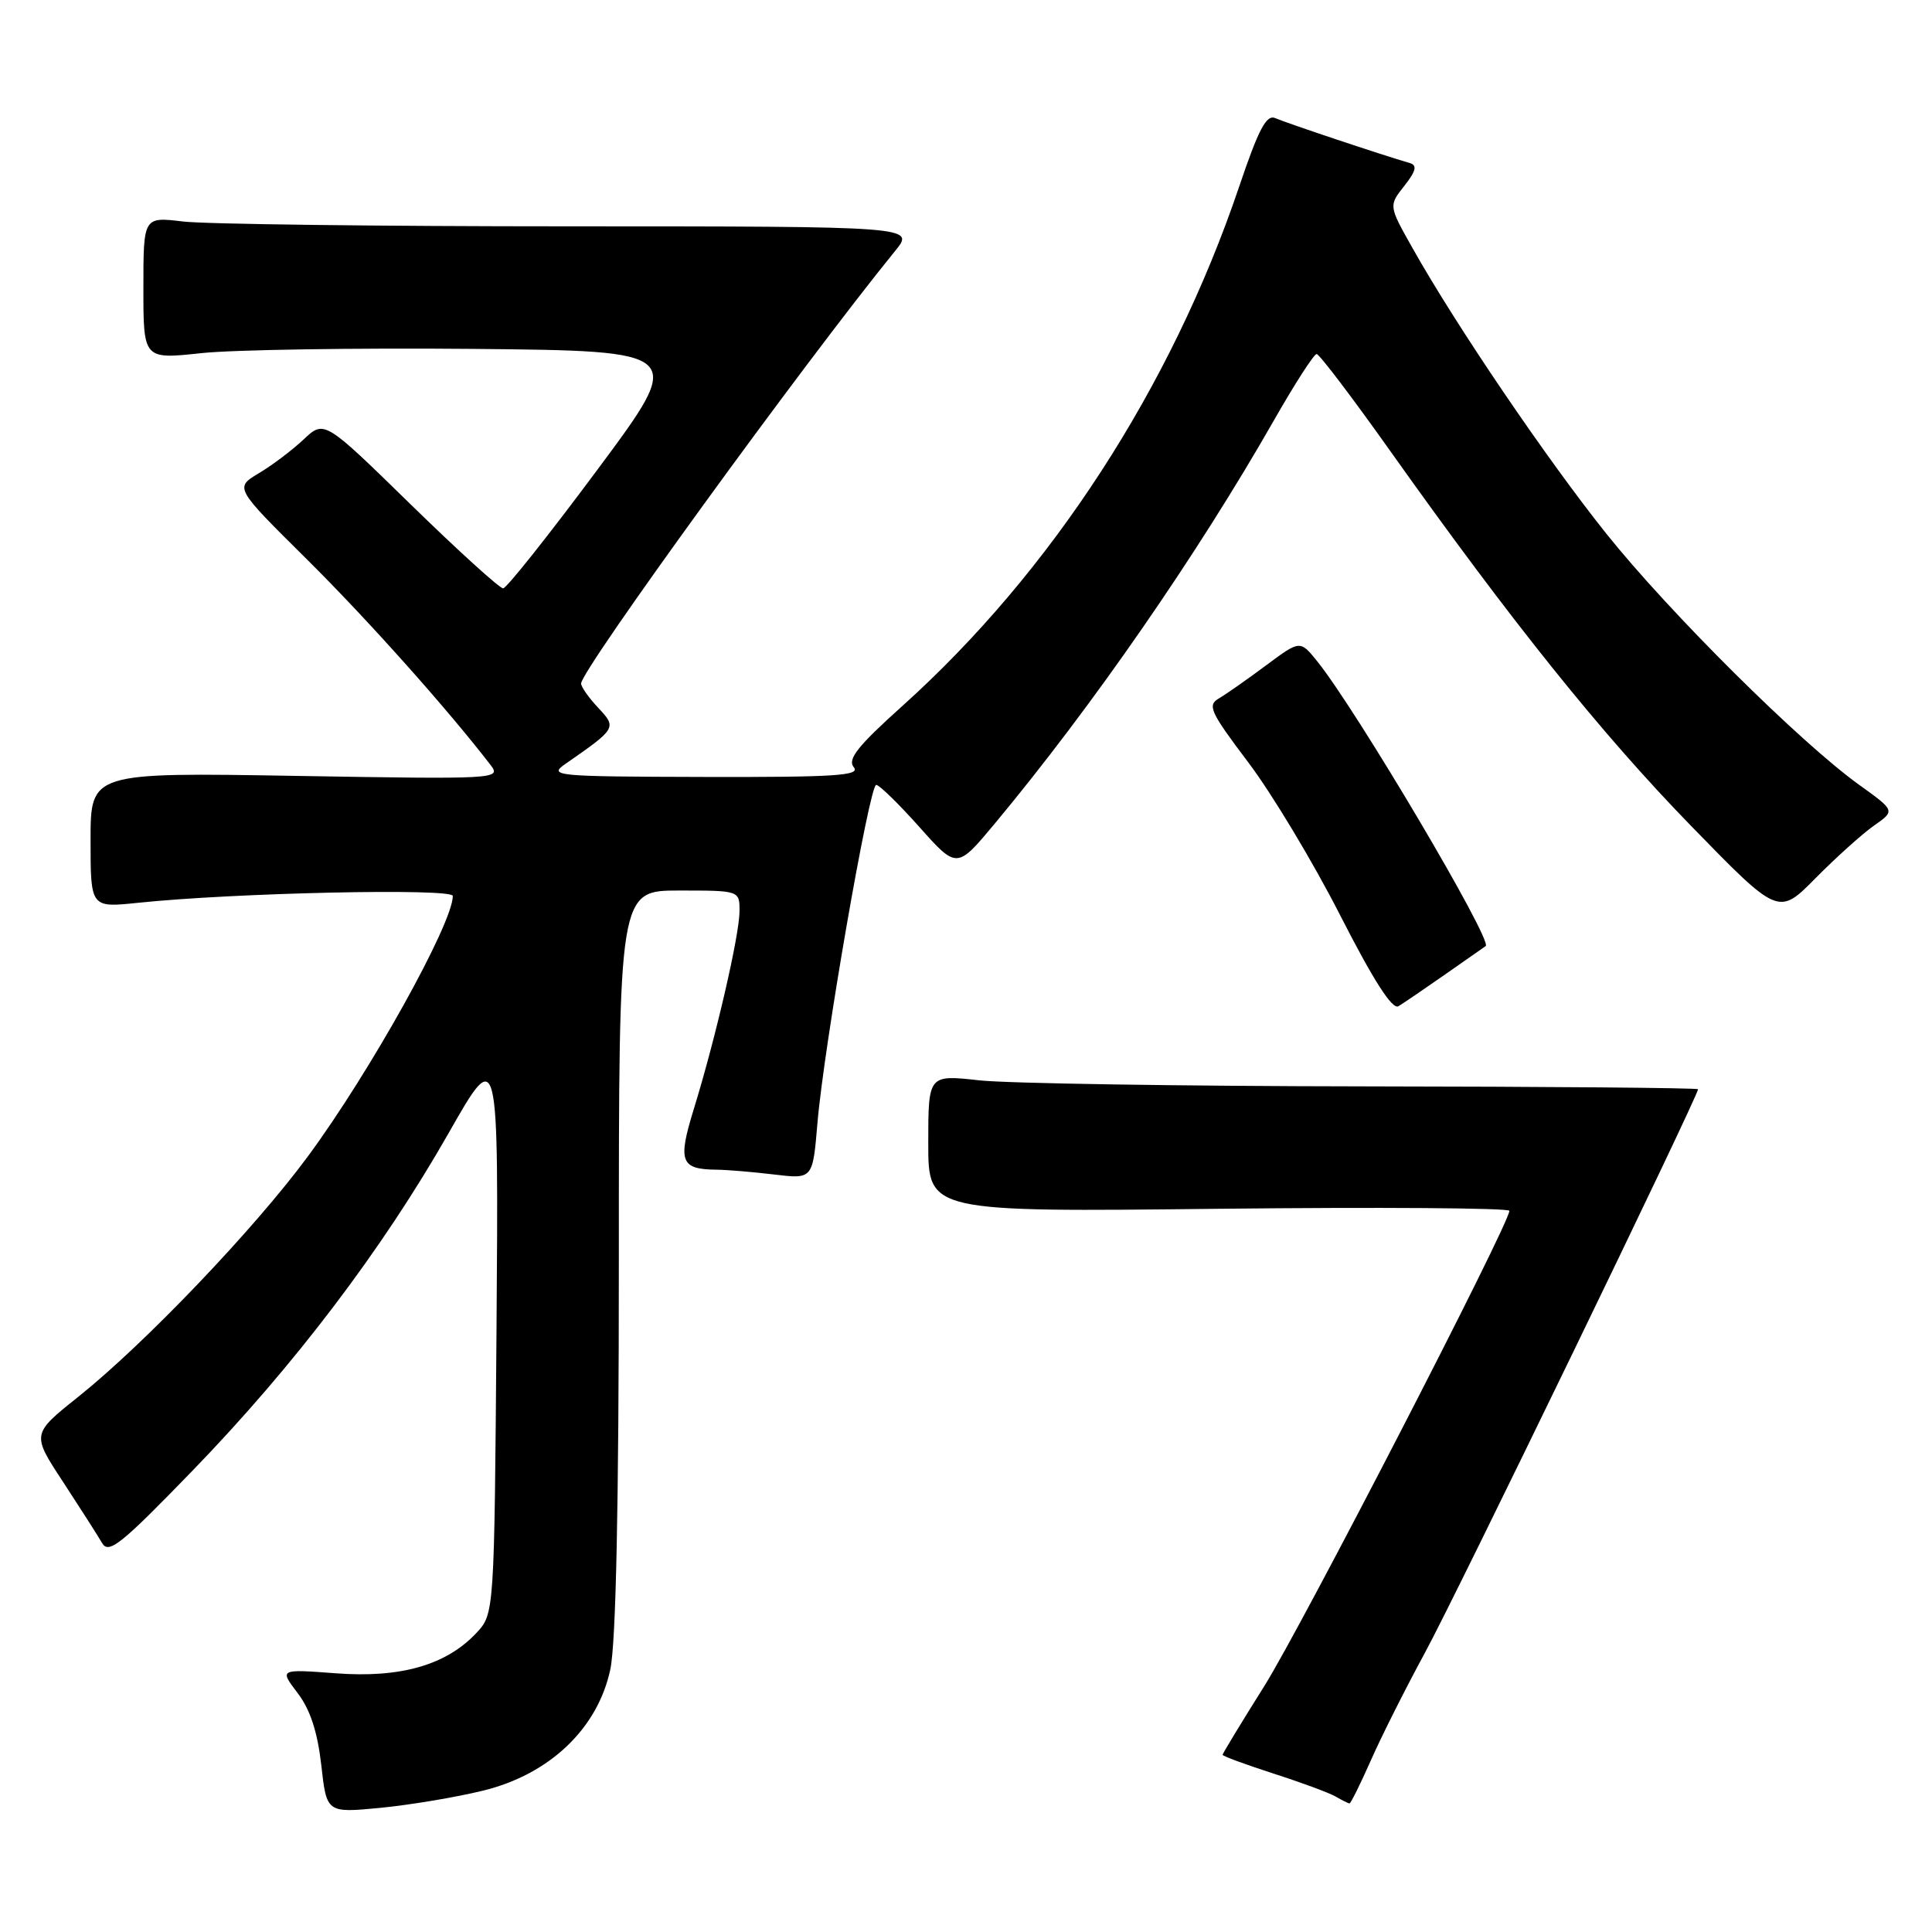 <?xml version="1.0" encoding="UTF-8" standalone="no"?>
<!DOCTYPE svg PUBLIC "-//W3C//DTD SVG 1.1//EN" "http://www.w3.org/Graphics/SVG/1.1/DTD/svg11.dtd" >
<svg xmlns="http://www.w3.org/2000/svg" xmlns:xlink="http://www.w3.org/1999/xlink" version="1.1" viewBox="0 0 256 256">
 <g >
 <path fill="currentColor"
d=" M 64.00 237.27 C 72.82 235.12 79.21 229.04 80.87 221.20 C 81.62 217.68 82.00 199.44 82.00 166.95 C 82.00 118.00 82.00 118.00 90.00 118.00 C 98.00 118.00 98.00 118.00 97.99 120.75 C 97.98 123.91 94.84 137.52 91.94 146.93 C 89.78 153.93 90.16 154.95 95.00 154.99 C 96.38 155.01 99.79 155.29 102.59 155.63 C 107.69 156.24 107.69 156.24 108.31 148.88 C 109.15 138.77 115.20 104.00 116.10 104.00 C 116.51 104.00 119.08 106.51 121.82 109.58 C 126.79 115.16 126.79 115.16 131.83 109.11 C 144.74 93.60 158.64 73.51 168.80 55.70 C 171.56 50.86 174.11 46.90 174.46 46.91 C 174.82 46.92 179.19 52.68 184.18 59.71 C 200.26 82.36 212.19 97.22 224.06 109.42 C 235.66 121.34 235.66 121.34 240.58 116.35 C 243.29 113.61 246.77 110.48 248.31 109.40 C 251.13 107.43 251.13 107.43 246.37 104.01 C 238.55 98.40 221.22 81.18 212.85 70.72 C 204.94 60.82 192.96 43.18 187.17 32.88 C 184.00 27.26 184.00 27.26 186.08 24.63 C 187.63 22.66 187.81 21.90 186.82 21.61 C 183.34 20.61 170.33 16.26 169.00 15.66 C 167.81 15.12 166.78 17.07 164.16 24.83 C 155.18 51.34 139.30 75.81 119.55 93.56 C 113.65 98.86 112.26 100.61 113.13 101.66 C 114.06 102.77 110.71 102.99 93.37 102.95 C 73.44 102.90 72.61 102.82 74.95 101.20 C 81.70 96.51 81.75 96.43 79.25 93.77 C 78.01 92.45 77.00 91.01 77.00 90.57 C 77.00 88.78 106.46 48.19 118.61 33.25 C 121.26 30.00 121.26 30.00 75.38 29.99 C 50.15 29.99 27.14 29.70 24.25 29.35 C 19.00 28.72 19.00 28.72 19.00 38.17 C 19.00 47.62 19.00 47.62 26.70 46.79 C 30.93 46.34 47.10 46.09 62.63 46.23 C 90.86 46.50 90.86 46.50 79.18 62.21 C 72.76 70.85 67.13 77.94 66.67 77.96 C 66.22 77.98 60.70 72.97 54.41 66.83 C 42.97 55.65 42.97 55.65 40.24 58.22 C 38.73 59.64 36.06 61.66 34.29 62.71 C 31.09 64.63 31.09 64.63 40.61 74.06 C 48.65 82.03 59.23 93.87 65.02 101.39 C 66.44 103.23 65.81 103.26 39.24 102.81 C 12.00 102.35 12.00 102.35 12.00 111.32 C 12.00 120.28 12.00 120.28 18.25 119.63 C 31.00 118.29 60.00 117.66 60.00 118.72 C 60.00 122.36 49.05 142.04 40.80 153.22 C 33.71 162.84 19.19 178.04 10.35 185.10 C 4.19 190.02 4.19 190.02 8.35 196.35 C 10.63 199.84 12.96 203.48 13.52 204.45 C 14.40 205.97 15.99 204.70 25.53 194.85 C 38.99 180.95 50.66 165.57 59.44 150.15 C 66.07 138.50 66.07 138.50 65.79 176.17 C 65.50 213.84 65.50 213.84 63.10 216.40 C 59.11 220.64 53.06 222.37 44.49 221.72 C 37.02 221.16 37.02 221.16 39.43 224.33 C 41.10 226.51 42.07 229.48 42.57 233.87 C 43.28 240.23 43.28 240.23 50.39 239.55 C 54.30 239.17 60.42 238.15 64.00 237.27 Z  M 181.65 233.25 C 183.04 230.09 186.27 223.68 188.81 219.00 C 192.82 211.66 225.00 145.25 225.00 144.33 C 225.00 144.15 205.09 143.98 180.75 143.95 C 156.41 143.92 133.46 143.56 129.75 143.15 C 123.00 142.40 123.00 142.40 123.00 151.50 C 123.00 160.60 123.00 160.60 161.50 160.17 C 182.68 159.94 200.00 160.06 200.00 160.44 C 200.00 162.16 172.48 215.52 167.53 223.41 C 164.49 228.25 162.00 232.35 162.00 232.52 C 162.00 232.69 165.04 233.81 168.75 235.01 C 172.46 236.20 176.18 237.58 177.00 238.06 C 177.82 238.54 178.64 238.95 178.81 238.97 C 178.97 238.99 180.25 236.41 181.65 233.25 Z  M 191.50 129.11 C 194.25 127.19 196.66 125.50 196.86 125.36 C 197.84 124.68 179.78 94.15 174.56 87.65 C 172.27 84.81 172.27 84.81 167.78 88.15 C 165.31 89.99 162.50 91.96 161.53 92.53 C 159.94 93.45 160.34 94.31 165.41 101.03 C 168.52 105.14 174.00 114.25 177.58 121.28 C 181.99 129.92 184.49 133.82 185.30 133.33 C 185.96 132.93 188.75 131.03 191.50 129.11 Z "/>
</g>
</svg>